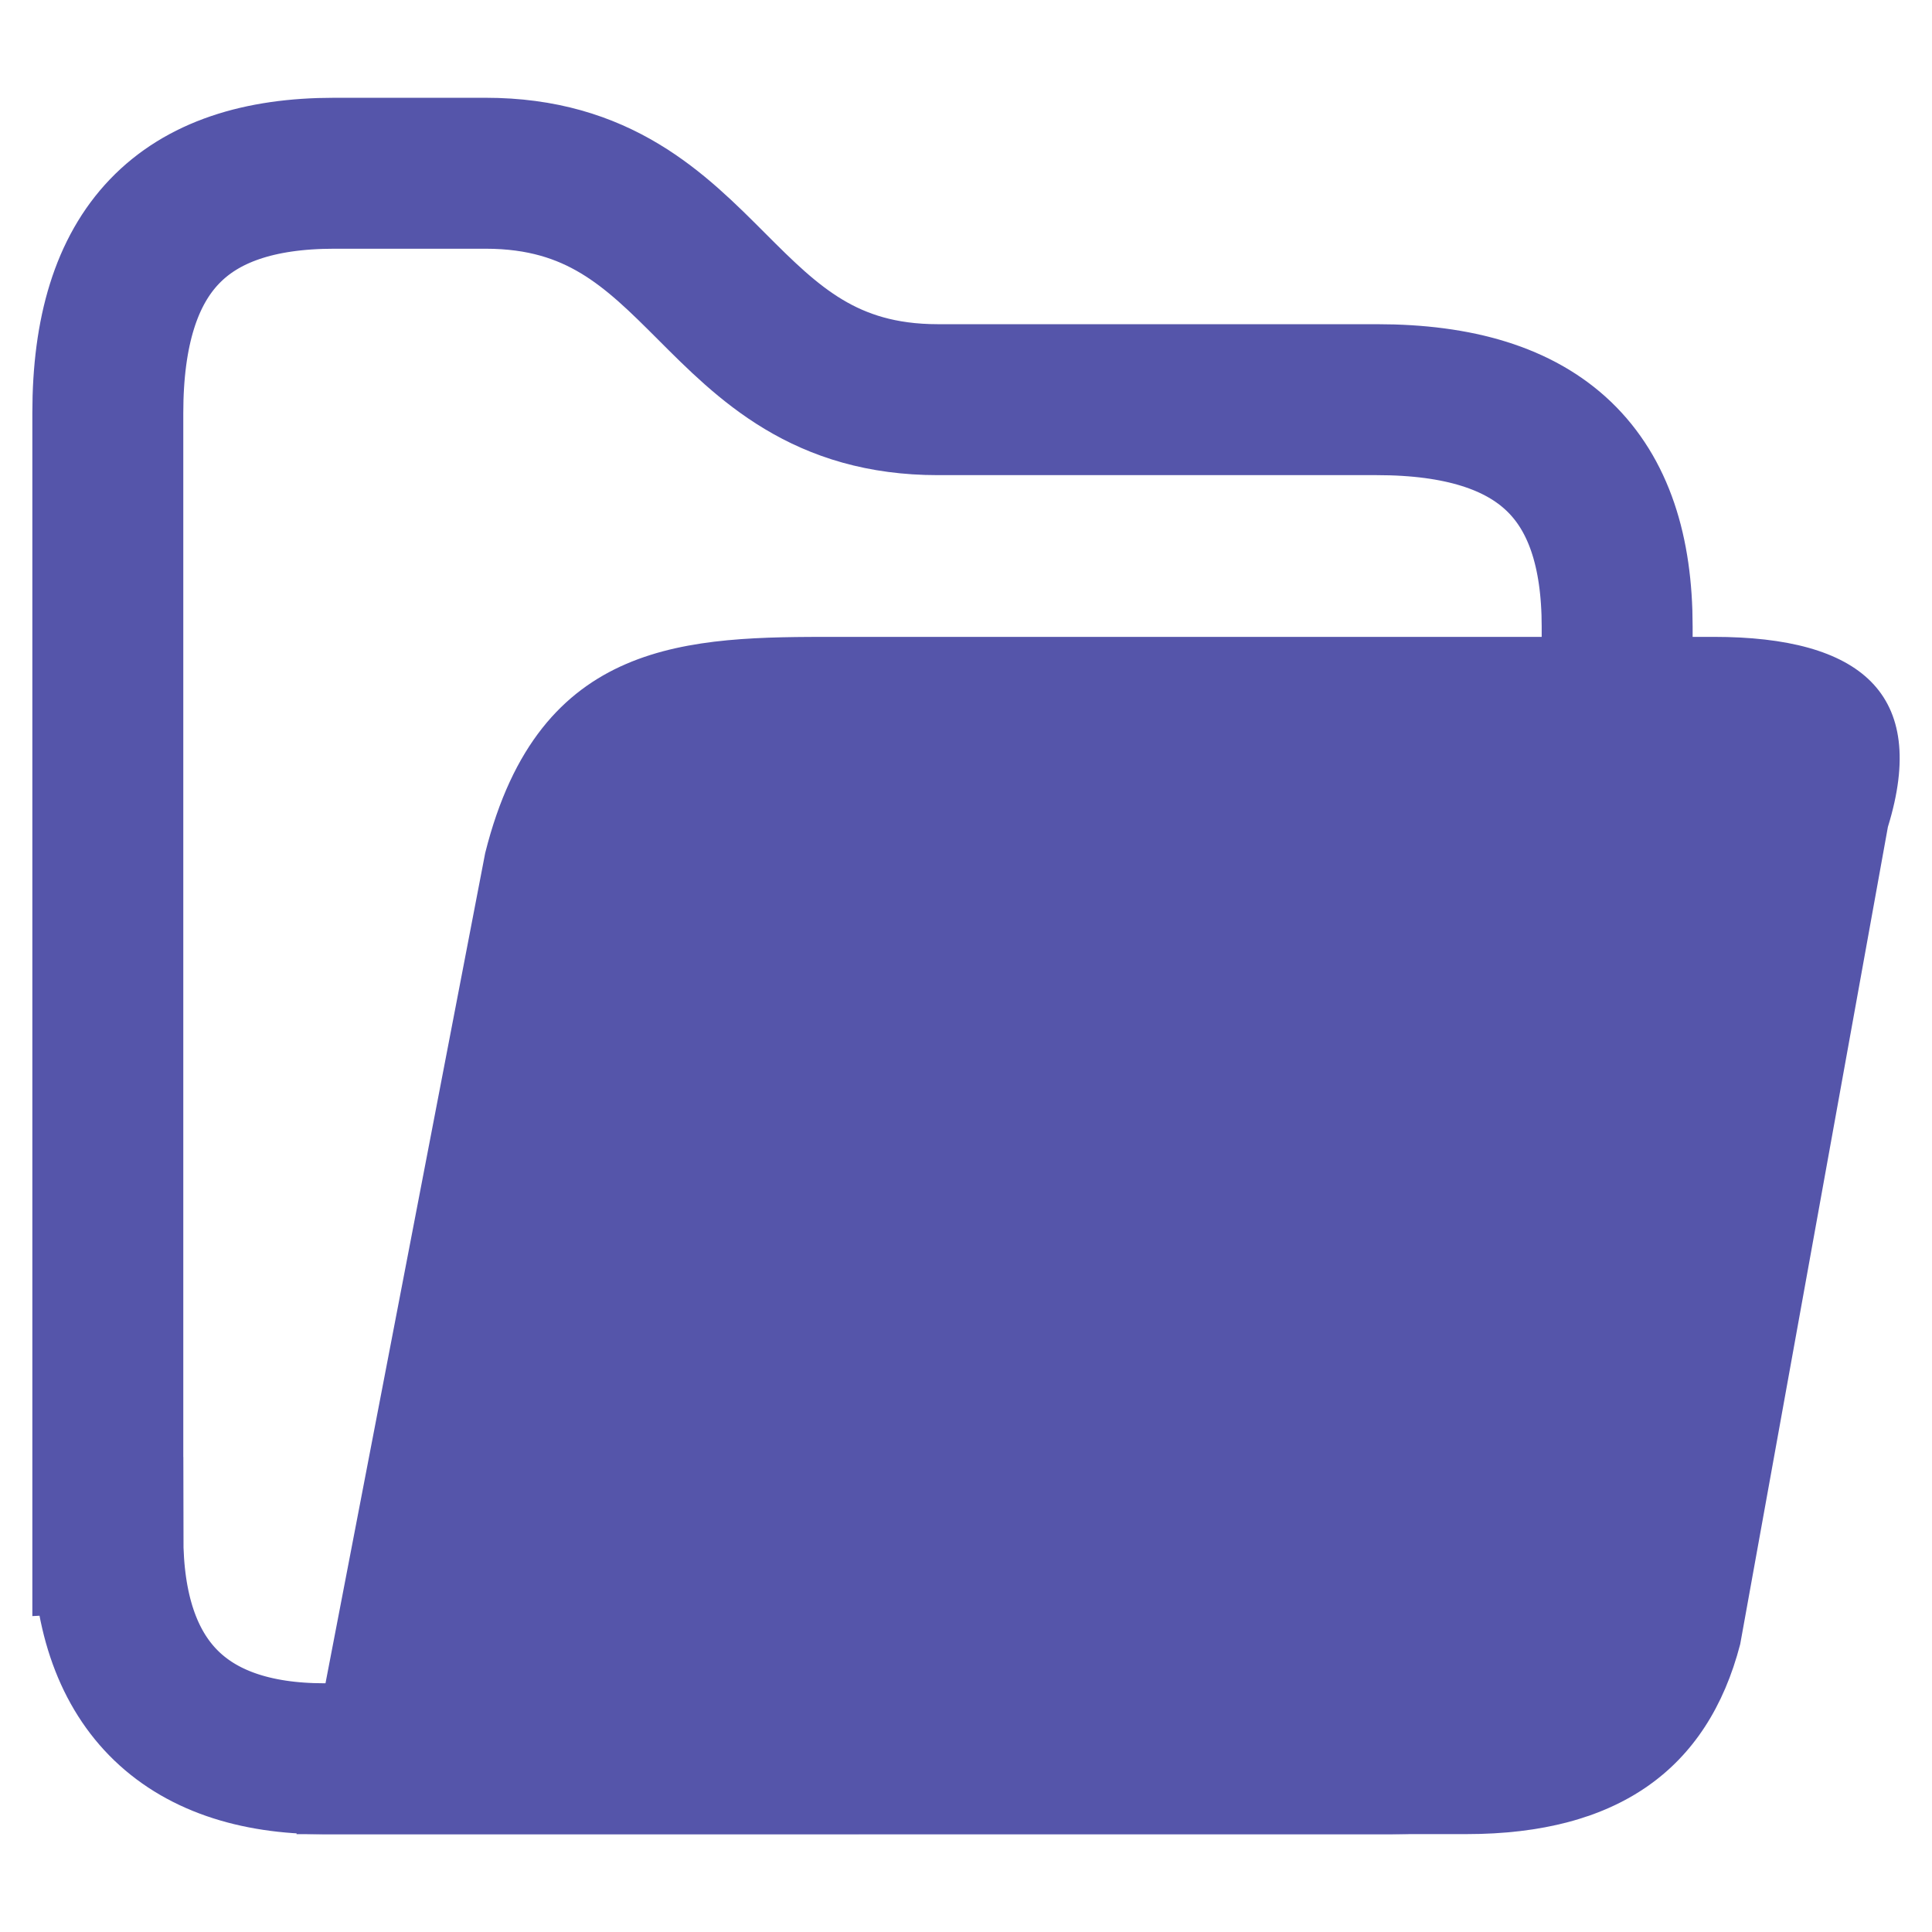 <?xml version="1.0" encoding="UTF-8" standalone="no"?>
<!-- Created with Inkscape (http://www.inkscape.org/) -->

<svg
   width="128"
   height="128"
   viewBox="0 0 33.867 33.867"
   version="1.1"
   id="svg1"
   inkscape:version="1.2 (dc2aedaf03, 2022-05-15)"
   sodipodi:docname="open.svg"
   xmlns:inkscape="http://www.inkscape.org/namespaces/inkscape"
   xmlns:sodipodi="http://sodipodi.sourceforge.net/DTD/sodipodi-0.dtd"
   xmlns="http://www.w3.org/2000/svg"
   xmlns:svg="http://www.w3.org/2000/svg">
  <sodipodi:namedview
     id="namedview1"
     pagecolor="#ffffff"
     bordercolor="#000000"
     borderopacity="0.25"
     inkscape:showpageshadow="2"
     inkscape:pageopacity="0.0"
     inkscape:pagecheckerboard="0"
     inkscape:deskcolor="#d1d1d1"
     inkscape:document-units="mm"
     showgrid="true"
     inkscape:zoom="2.8970539"
     inkscape:cx="-44.873173"
     inkscape:cy="118.39614"
     inkscape:window-width="1920"
     inkscape:window-height="1009"
     inkscape:window-x="-8"
     inkscape:window-y="-8"
     inkscape:window-maximized="1"
     inkscape:current-layer="layer1">
    <inkscape:grid
       id="grid1"
       units="px"
       originx="0"
       originy="0"
       spacingx="0.265"
       spacingy="0.265"
       empcolor="#0099e5"
       empopacity="0.302"
       color="#0099e5"
       opacity="0.149"
       empspacing="5"
       dotted="false"
       gridanglex="30"
       gridanglez="30"
       visible="true" />
  </sodipodi:namedview>
  <defs
     id="defs1" />
  <g
     inkscape:label="Layer 1"
     inkscape:groupmode="layer"
     id="layer1">
    <path
       style="fill:none;fill-opacity:1;stroke:#5555aa;stroke-width:2.646;stroke-linecap:butt;stroke-linejoin:miter;stroke-dasharray:none;stroke-opacity:1"
       d="m 1.89,26.935 -2e-7,-19.693 C 1.89,4.36 3.213,3.037 5.859,3.037 h 2.654 c 3.961,0 3.961,3.969 7.929,3.969 l 7.693,-1.6e-6 c 2.89,0 4.213,1.323 4.213,3.98 v 15.875 c 0,2.646 -1.323,3.969 -3.969,3.969 H 5.682 c -2.469,0 -3.791,-1.323 -3.791,-3.895 z"
       id="path1759"
       sodipodi:nodetypes="ccccccccccc" />
    <path
       style="fill:#5555aa;fill-opacity:1;stroke:none;stroke-width:0.265px;stroke-linecap:butt;stroke-linejoin:miter;stroke-opacity:1"
       d="M 5.197,32.152 8.505,14.954 c 0.947,-3.79 3.593,-3.79 6.164,-3.79 h 15.371 c 2.564,0 3.777,0.988 3.054,3.331 l -2.589,14.326 c -0.57,2.198 -2.155,3.33 -4.801,3.33 z"
       id="path2723"
       sodipodi:nodetypes="cccccccc" />
  </g>
</svg>
